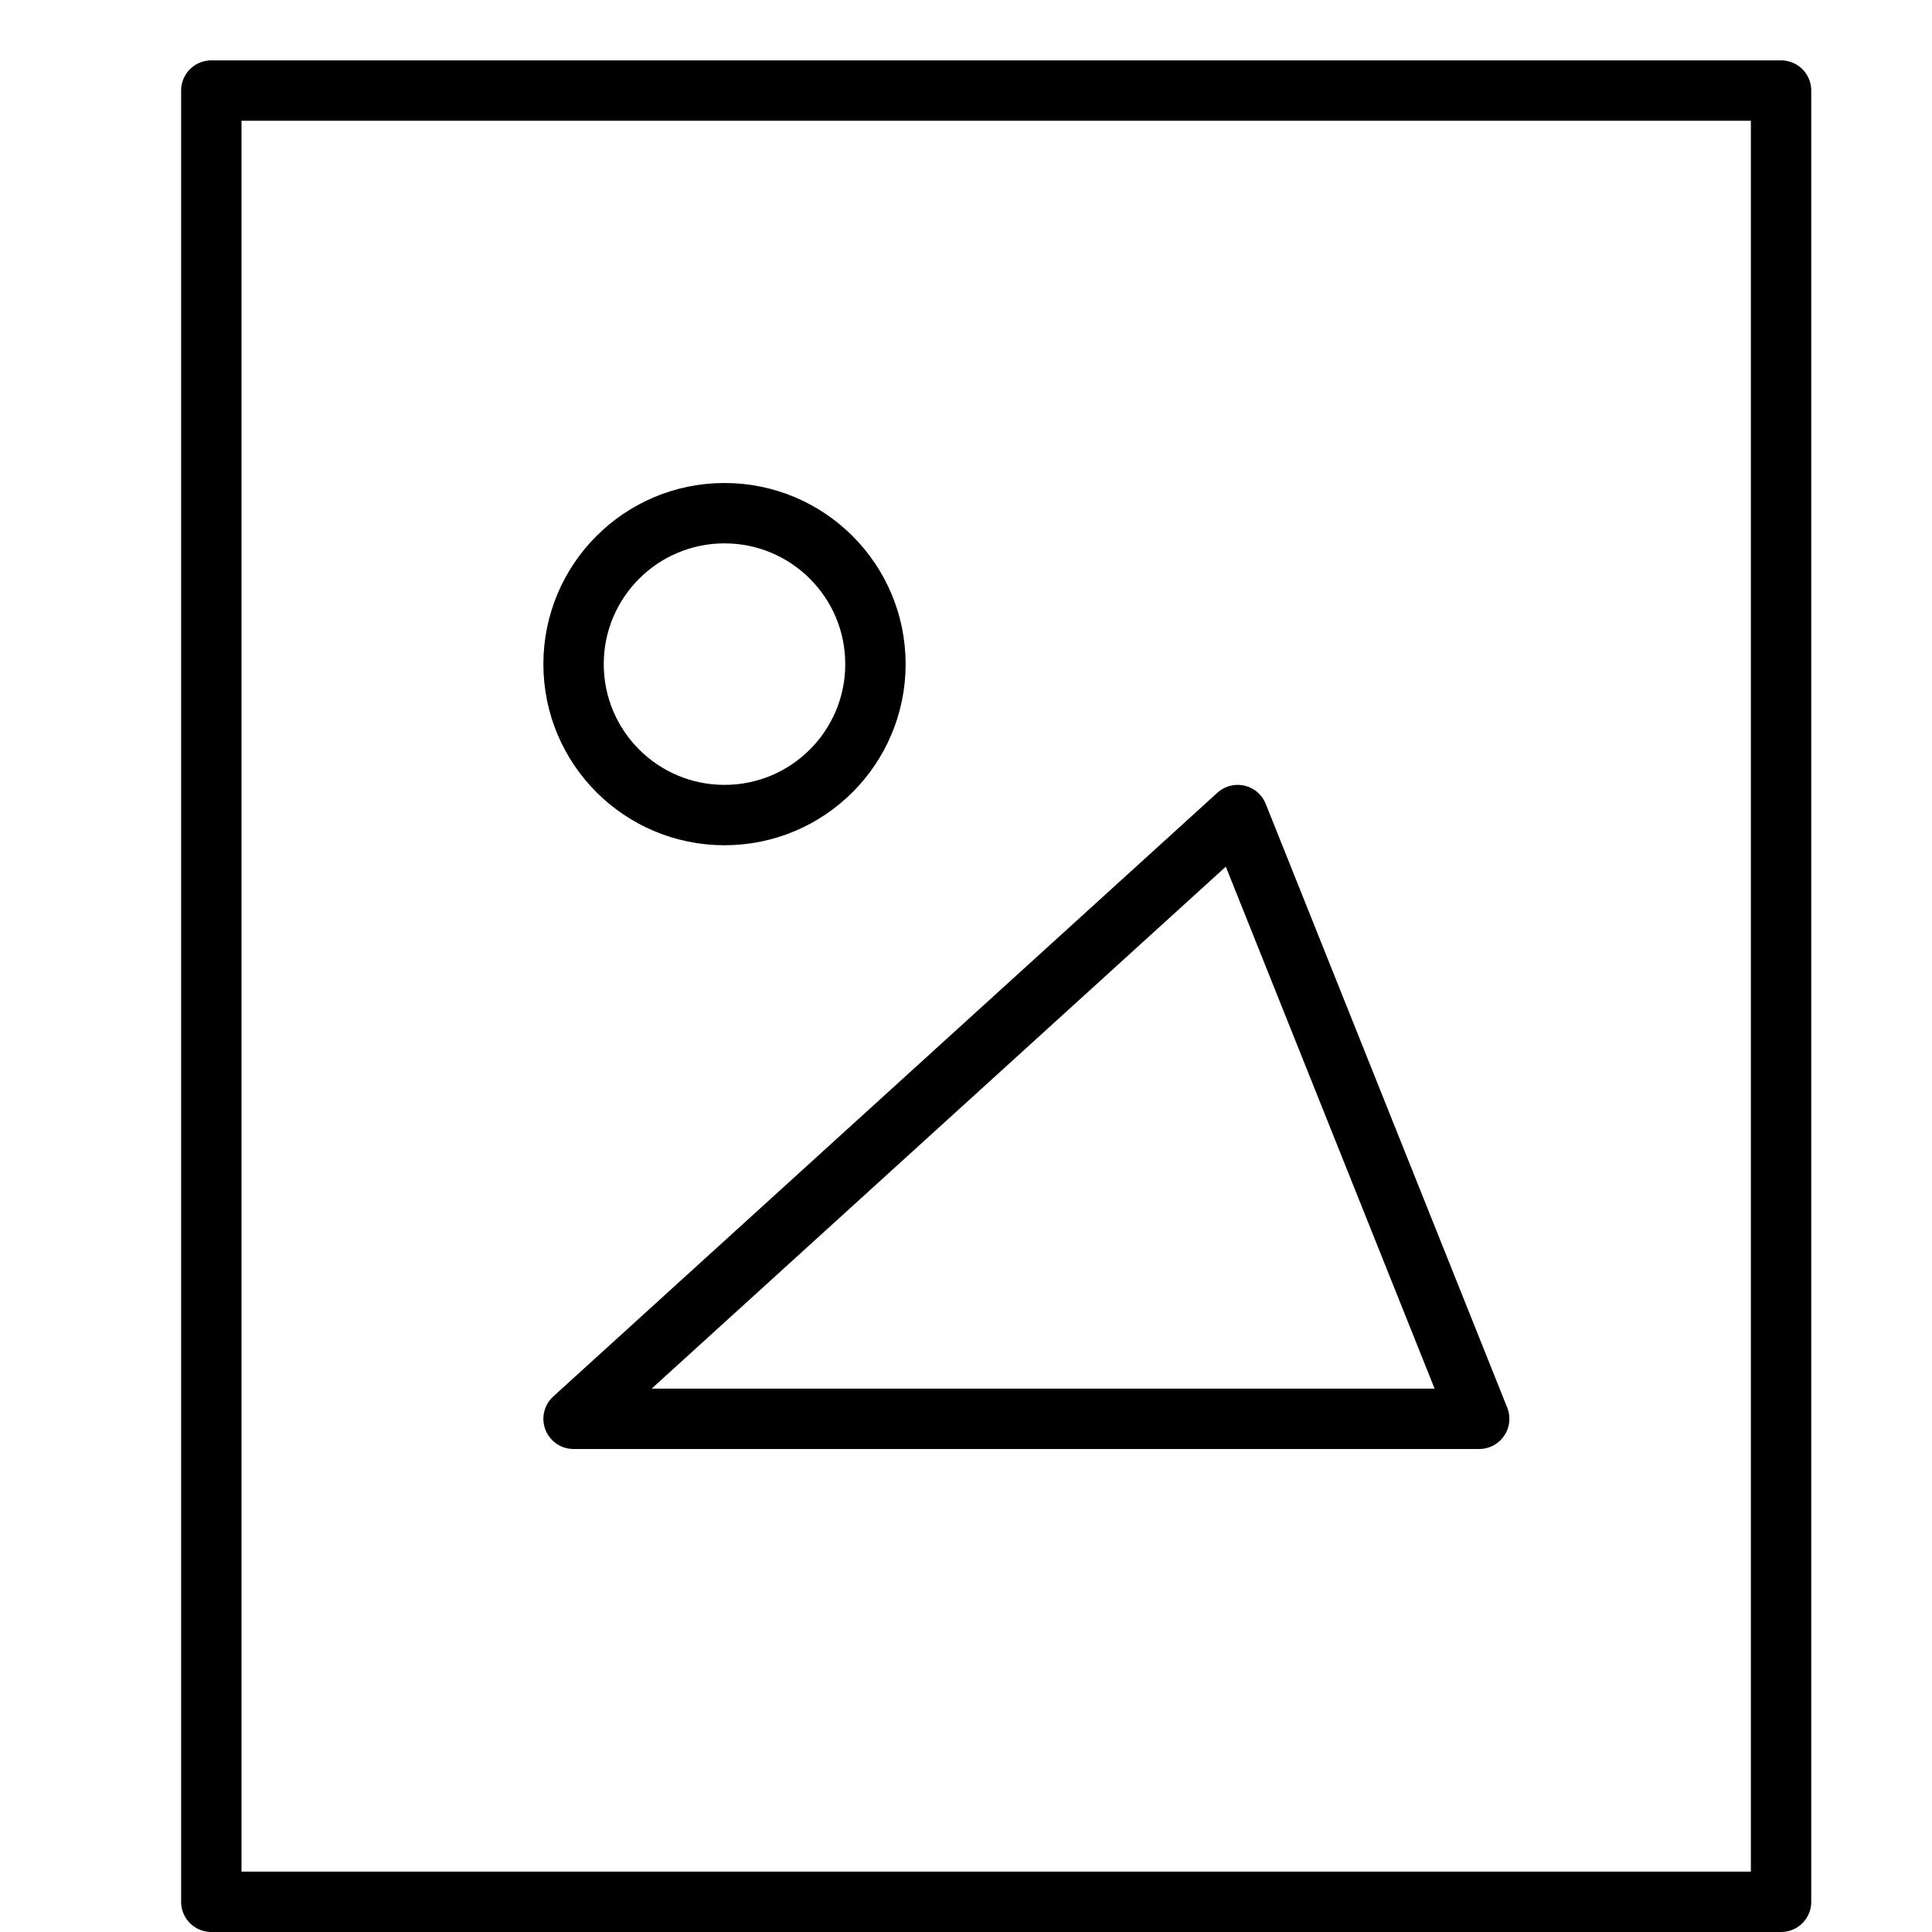<svg xmlns="http://www.w3.org/2000/svg" viewBox="0 0 32 32"><title>file image</title><g stroke-linecap="round" stroke-width="1" fill="none" stroke="#000000" stroke-linejoin="round" class="nc-icon-wrapper" transform="translate(0.5 0.5)"><rect x="3" y="1" width="26" height="30"></rect><polygon points="9 23 20 13 24 23 9 23" stroke="#000000"></polygon><circle cx="11.5" cy="10.5" r="2.5" stroke="#000000"></circle></g></svg>